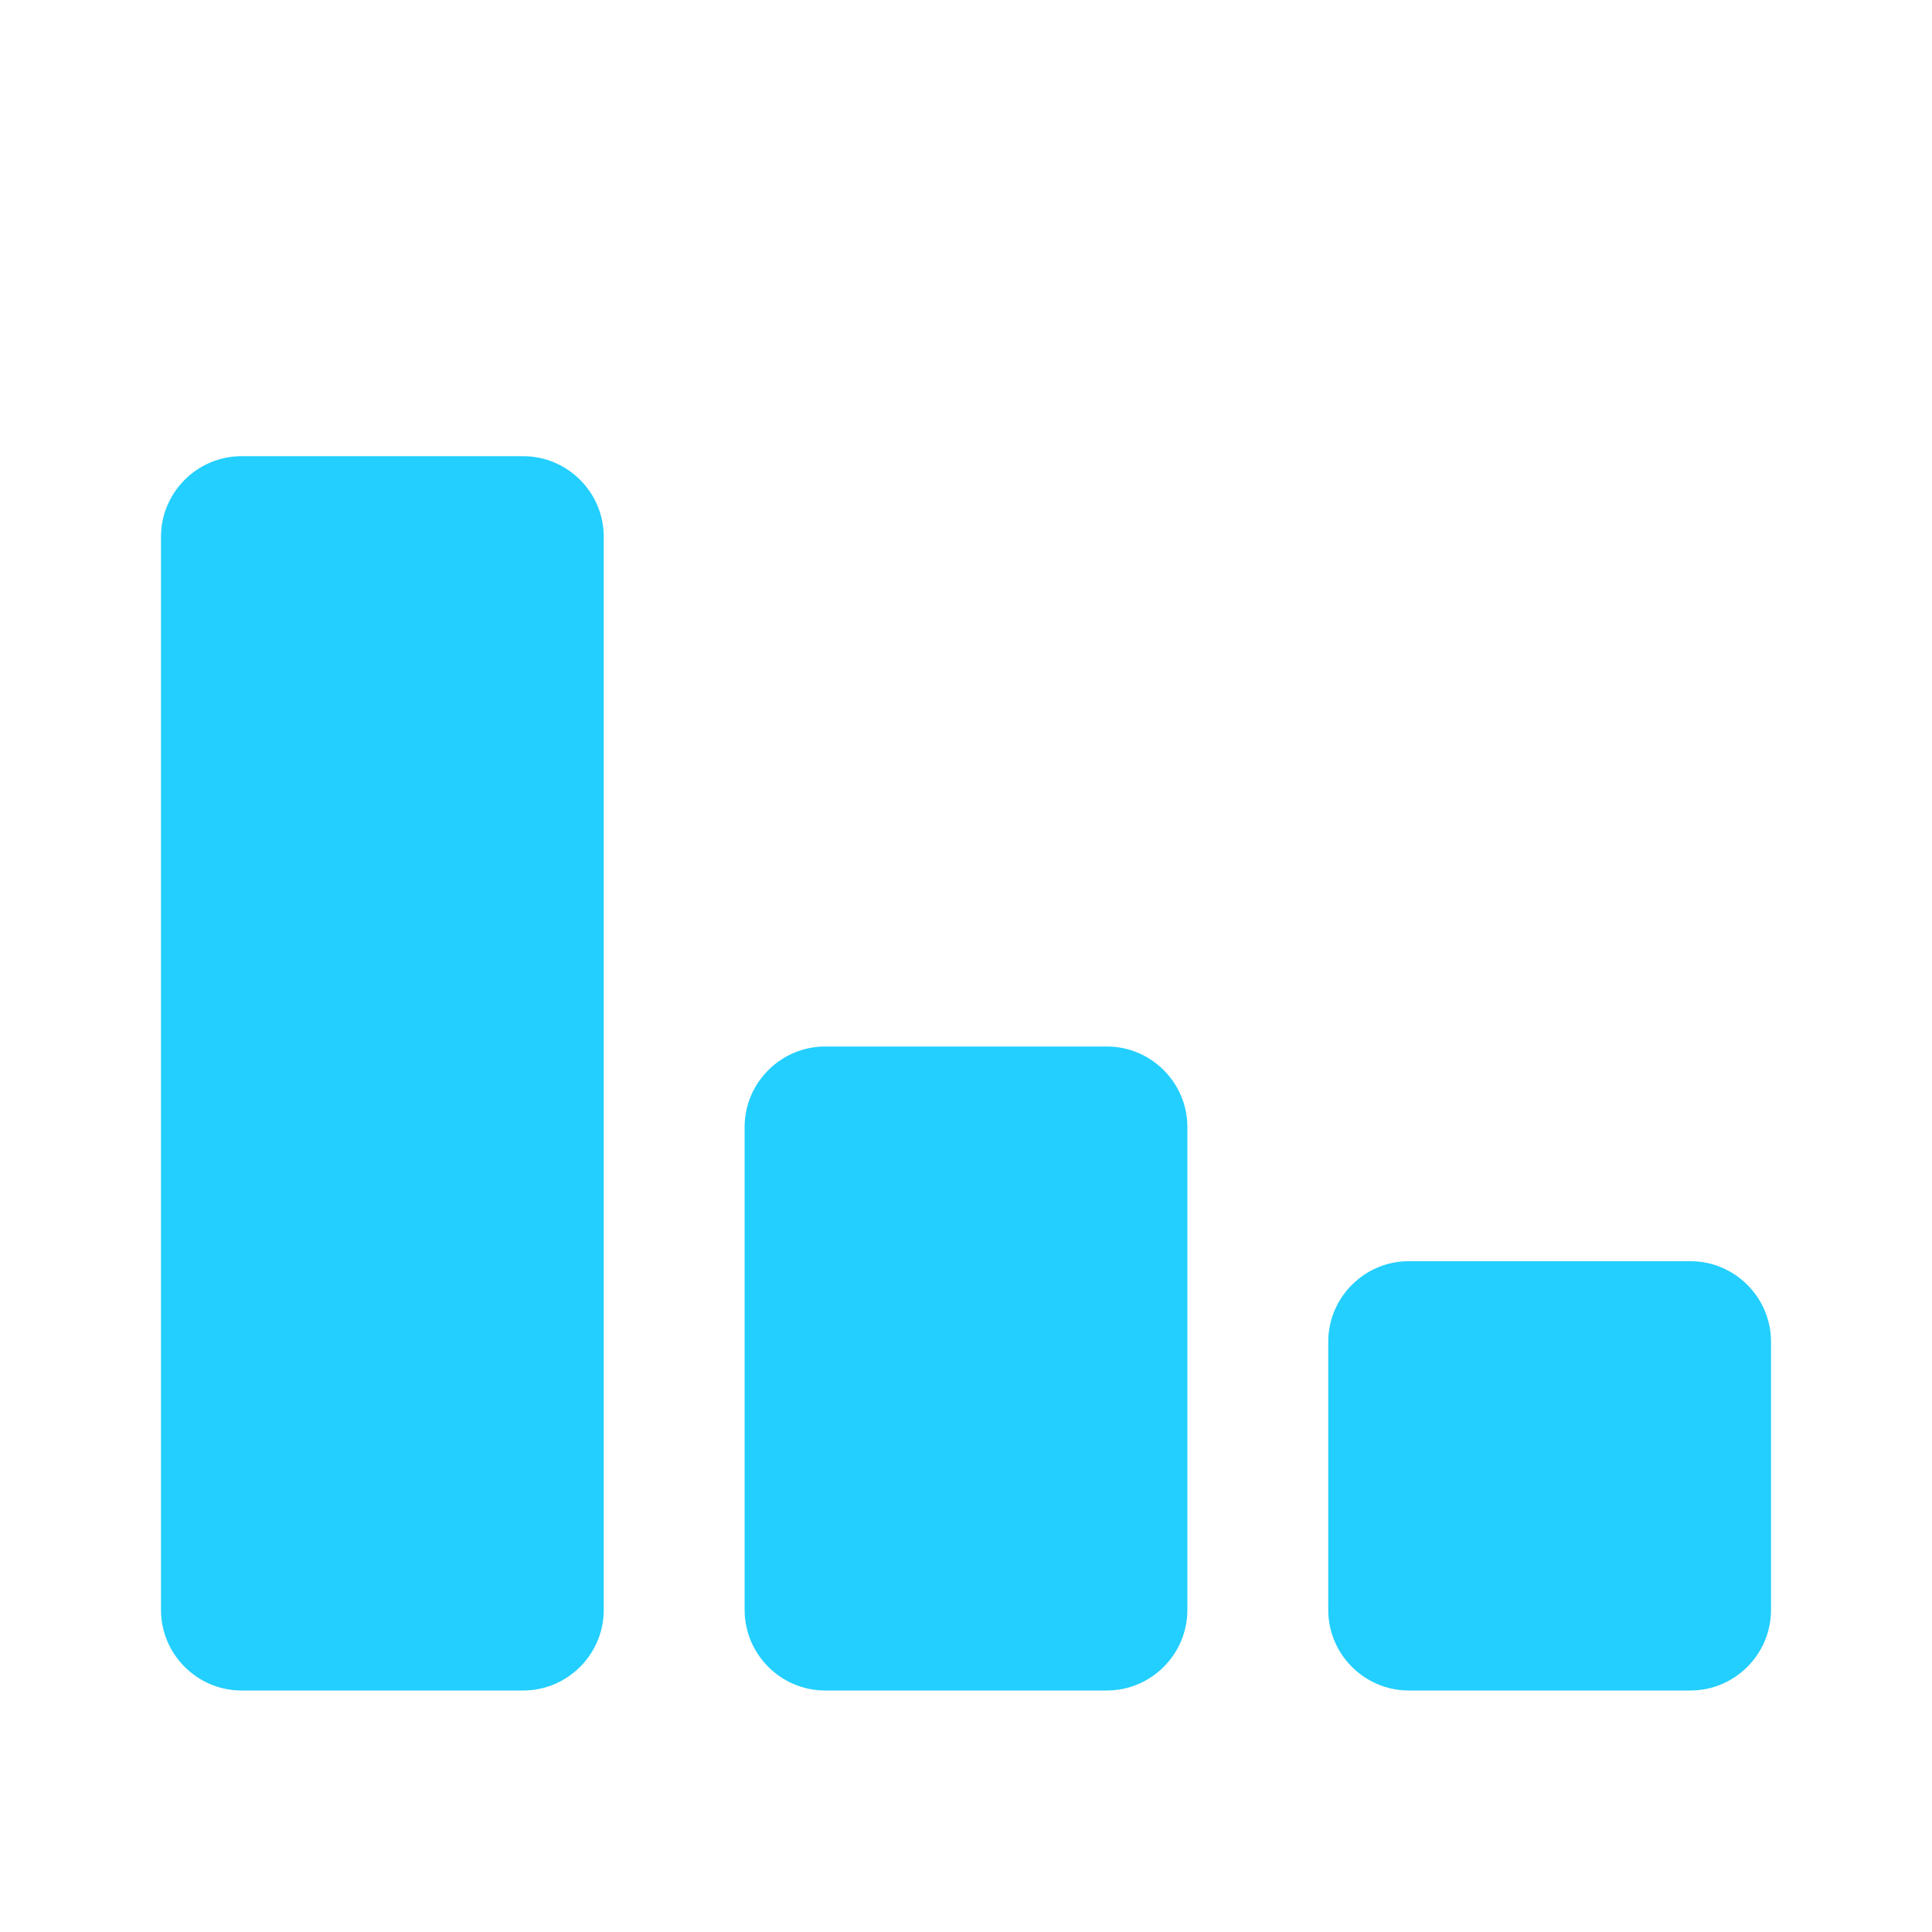 <svg
    xmlns="http://www.w3.org/2000/svg"
    viewBox="0 0 24 24"
    id="vector"
    width="24px"
    height="24px">
    <g id="group">
        <path
            id="path"
            d="M 6.5 21 L 3 21 C 2.45 21 2 20.55 2 20 L 2 6.667 C 2 6.117 2.45 5.667 3 5.667 L 6.5 5.667 C 7.05 5.667 7.5 6.117 7.5 6.667 L 7.5 20 C 7.5 20.55 7.05 21 6.5 21 Z M 13.75 13 L 10.25 13 C 9.7 13 9.25 13.45 9.25 14 L 9.25 20 C 9.25 20.55 9.7 21 10.25 21 L 13.75 21 C 14.3 21 14.75 20.55 14.75 20 L 14.75 14 C 14.75 13.45 14.3 13 13.75 13 Z M 21 15.667 L 17.5 15.667 C 16.95 15.667 16.5 16.117 16.5 16.667 L 16.5 20 C 16.5 20.55 16.95 21 17.5 21 L 21 21 C 21.55 21 22 20.55 22 20 L 22 16.667 C 22 16.117 21.55 15.667 21 15.667 Z"
            fill="#23cffe"
            stroke-width="1"/>
    </g>
</svg>
